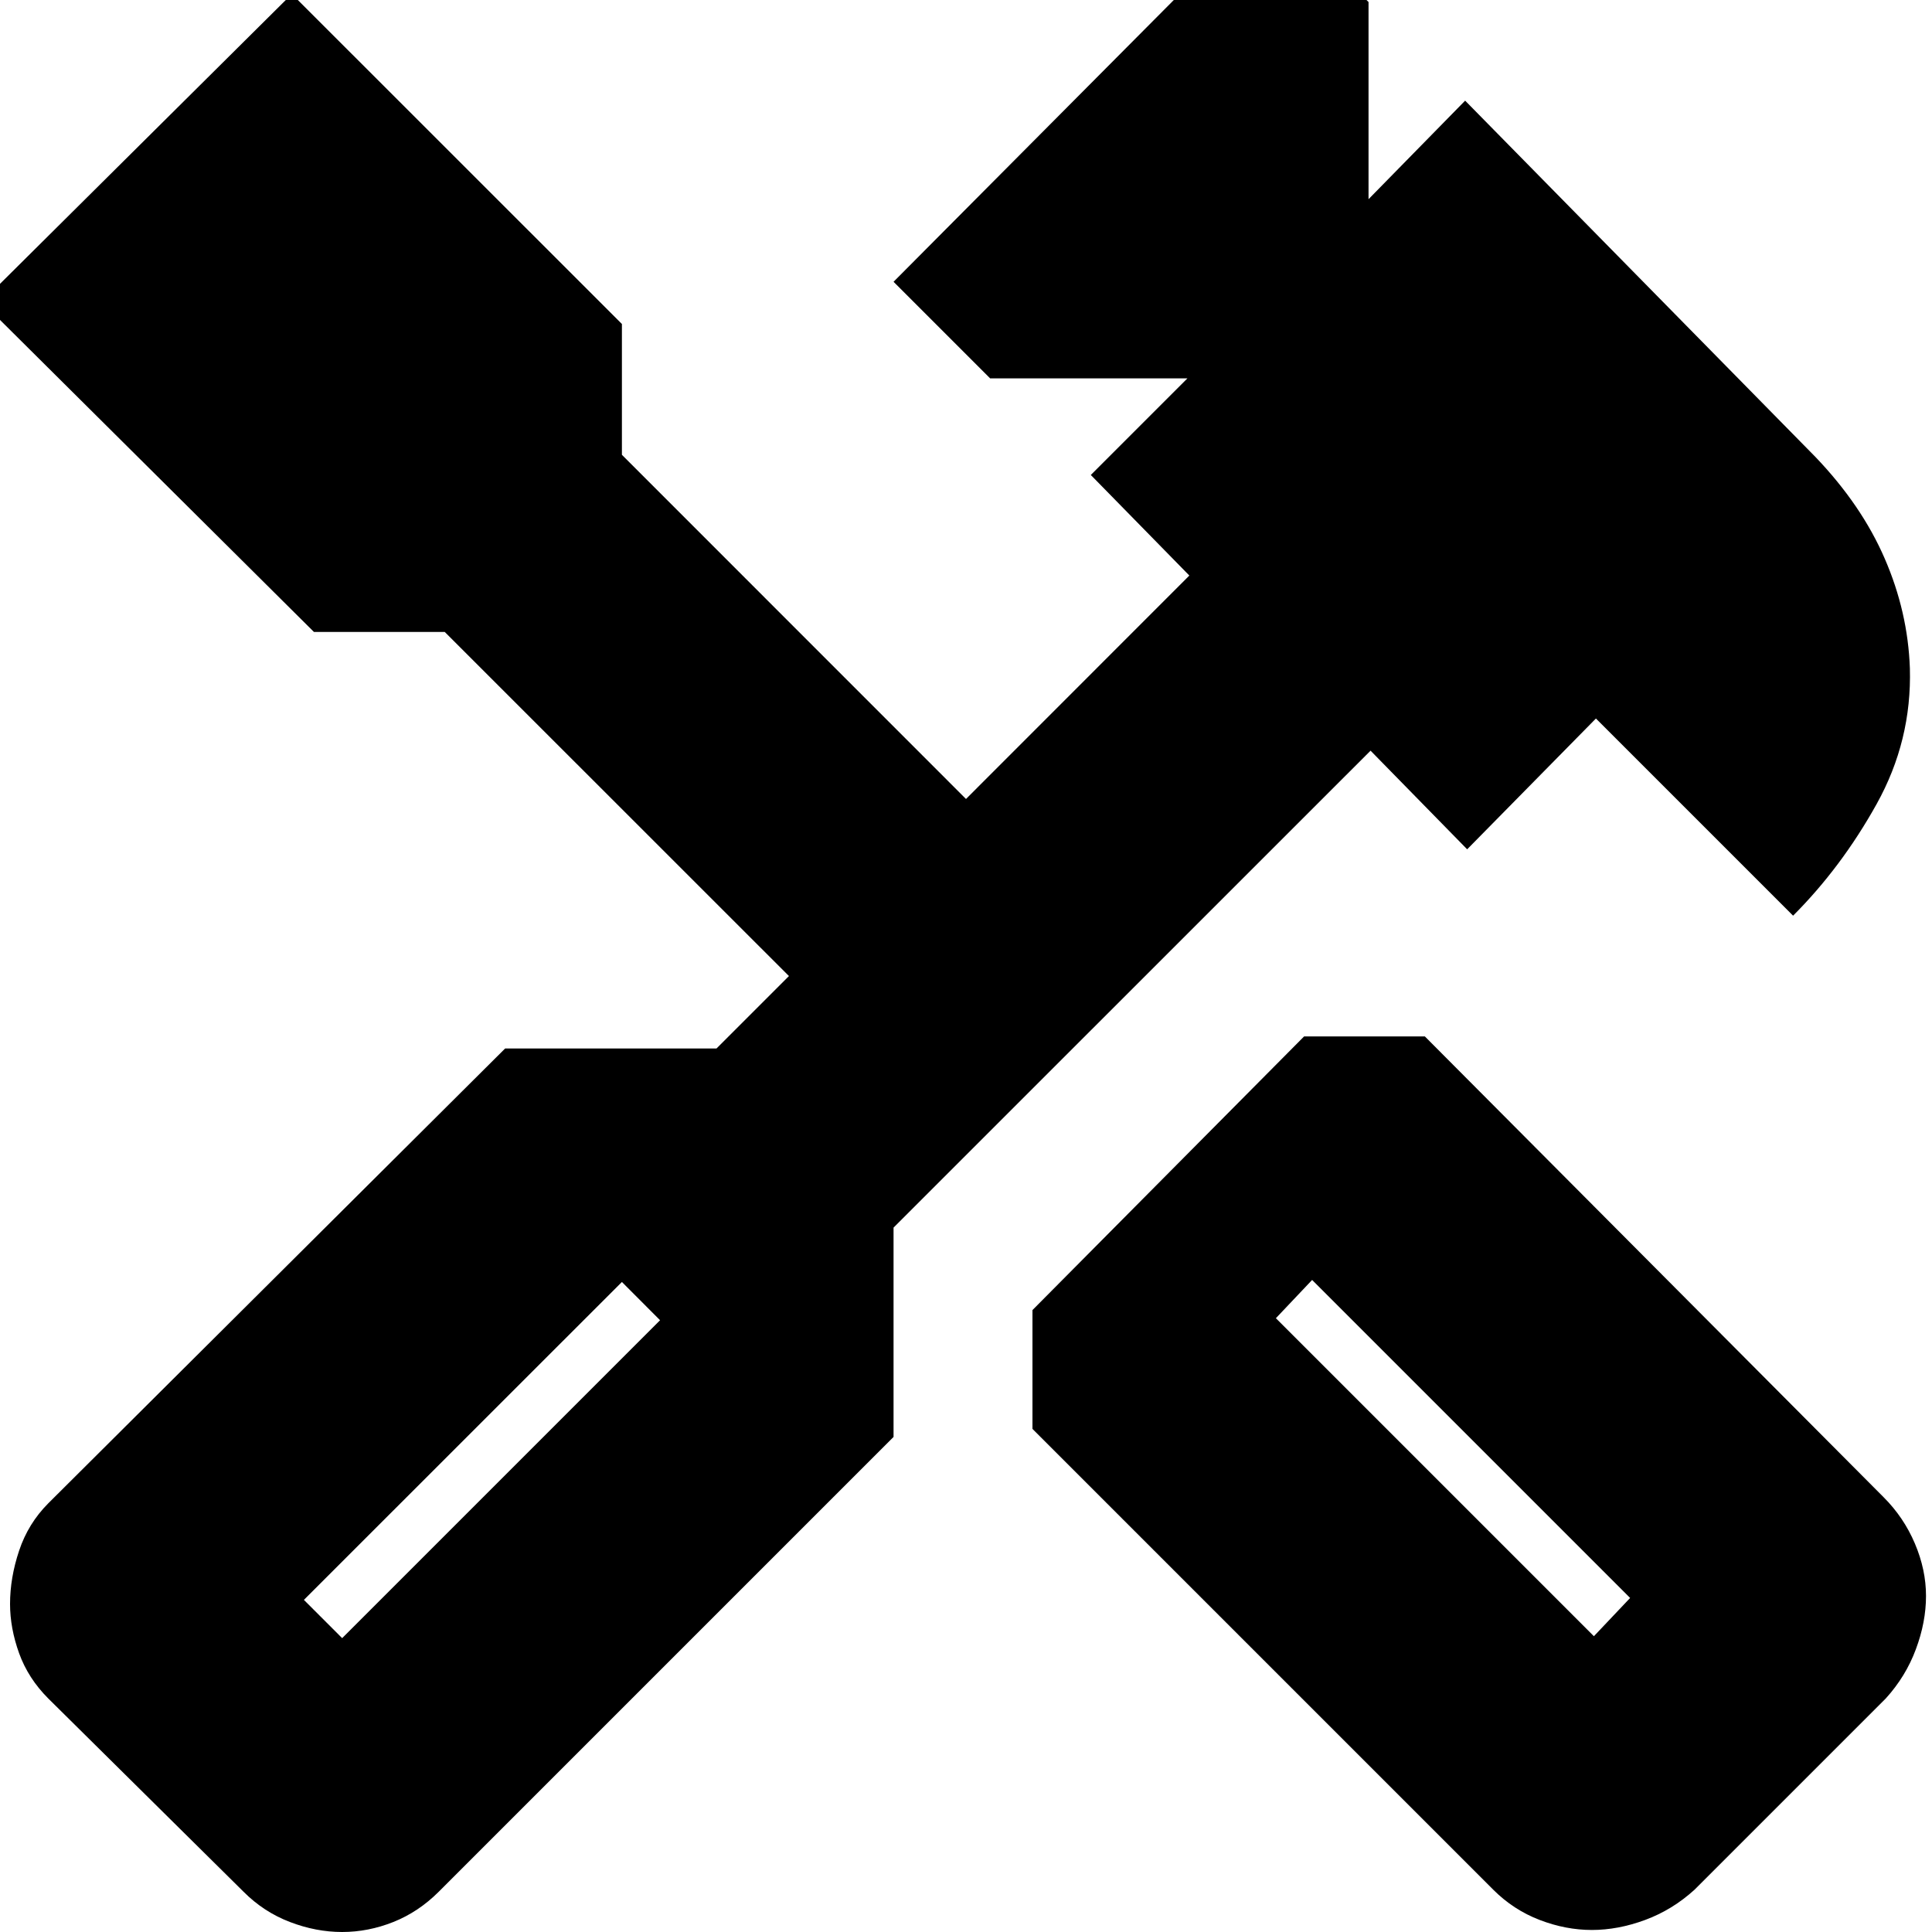 <svg xmlns="http://www.w3.org/2000/svg" height="20" width="20"><path d="M16.479 19.979q-.271 0-.541-.104-.271-.104-.48-.313l-4.77-4.77v-1.23l2.812-2.833h1.25L19.5 15.5q.208.208.323.479.115.271.115.542t-.105.552q-.104.281-.312.51l-1.979 1.979q-.23.209-.511.313-.281.104-.552.104Zm.021-3.041.375-.396-3.292-3.292-.375.396ZM3.542 20q-.271 0-.542-.104t-.479-.313l-2.021-2q-.208-.208-.302-.468-.094-.261-.094-.511 0-.271.094-.552t.302-.49l4.729-4.708h2.188l.75-.75-3.563-3.562H3.25L-.188 3.125 3.021-.062l3.417 3.416v1.354L10 8.271l2.312-2.313-1.02-1.041 1-1H10.25l-1-1L13.146-1 14.167.021v2.041l1-1.02 3.625 3.687q.479.5.718 1.052.24.552.261 1.136.021.75-.344 1.406-.365.656-.865 1.156l-2.041-2.041-1.333 1.354-1-1.021-4.938 4.937v2.167l-4.708 4.708q-.209.209-.469.313-.261.104-.531.104Zm0-3.042 3.291-3.291-.395-.396-3.292 3.291Z"/></svg>